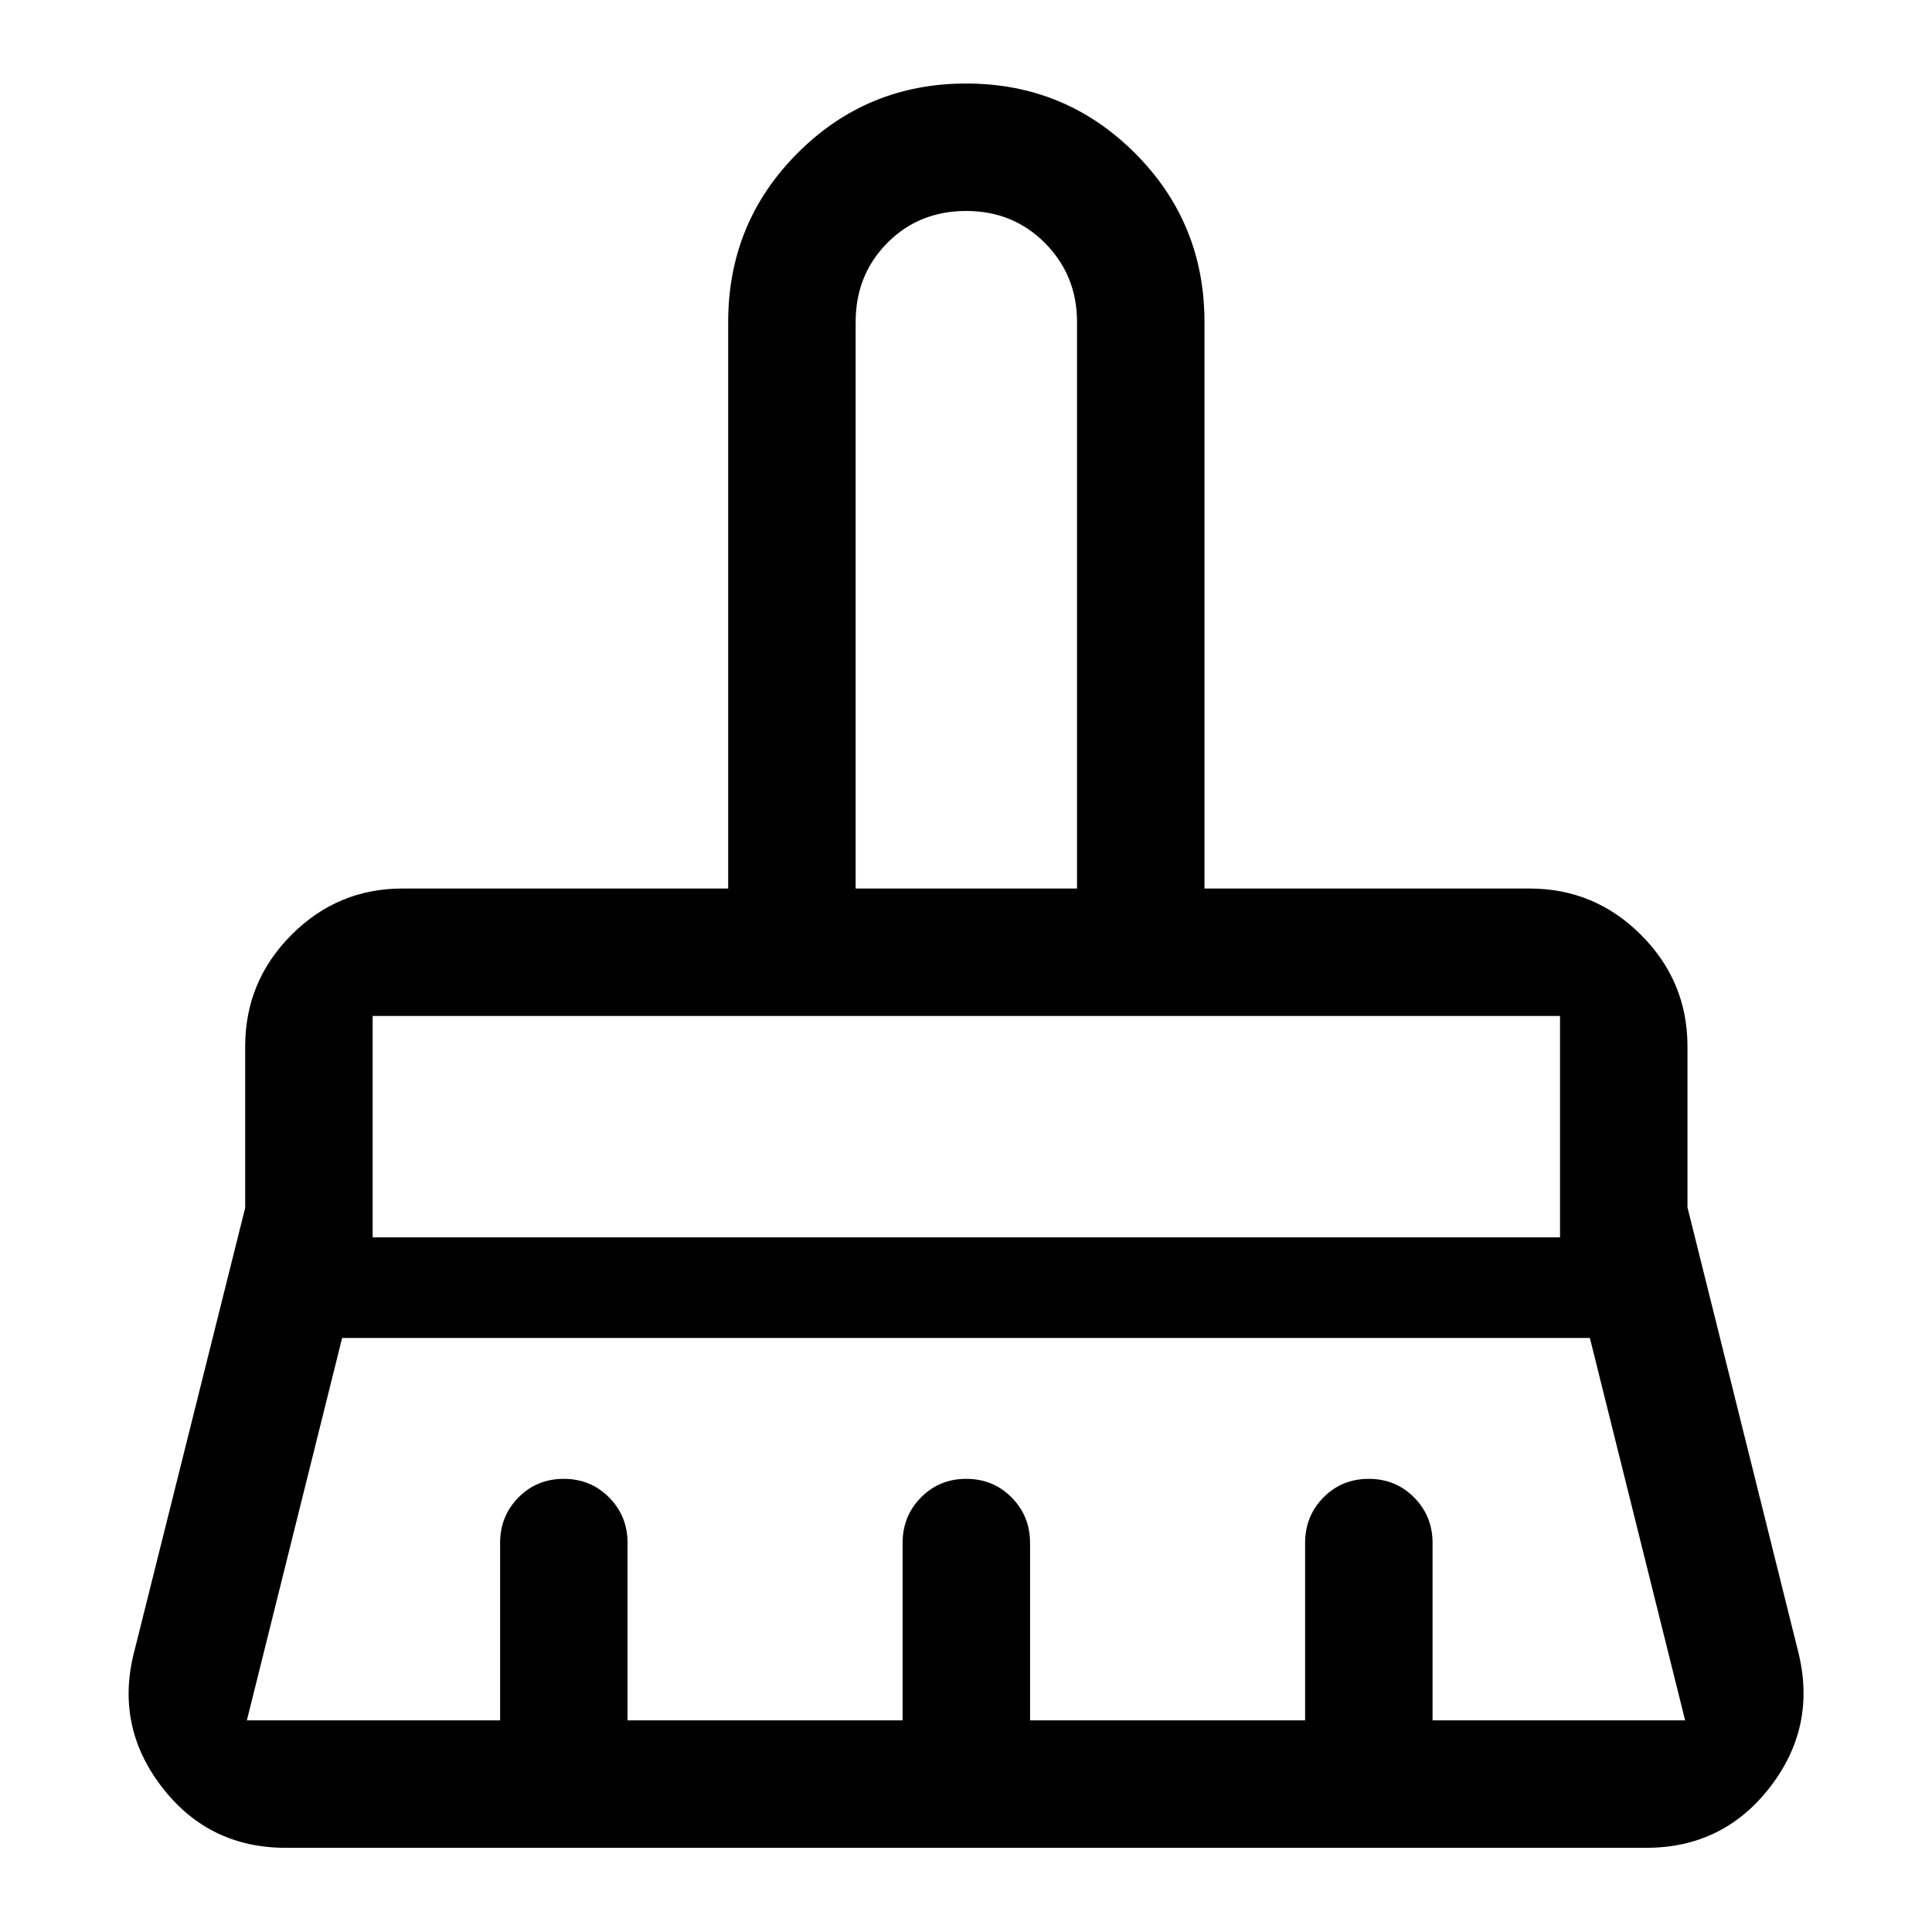 <svg xmlns="http://www.w3.org/2000/svg" height="40" viewBox="0 -960 960 960" width="40"><path d="M425.17-518.5h110V-800q0-23.11-15.84-39.14t-39.25-16.03q-23.41 0-39.16 15.86-15.75 15.86-15.75 39.31v281.5Zm-240 173.33h590v-110h-590v110Zm-62.5 240H248.5v-88.16q0-13.34 9.12-22.59 9.11-9.25 22.5-9.25 13.38 0 22.55 9.25 9.16 9.25 9.16 22.59v88.16H448.5v-88.16q0-13.34 9.12-22.59 9.11-9.25 22.5-9.25 13.38 0 22.55 9.25 9.16 9.25 9.16 22.59v88.16H648.5v-88.16q0-13.34 9.12-22.59 9.11-9.25 22.5-9.25 13.38 0 22.55 9.25 9.16 9.25 9.16 22.59v88.16h125.5l-47.33-190H170l-47.33 190ZM818-41.83H142q-38.45 0-61.72-30.42Q57-102.67 66.83-139.83l55-220V-440q0-32.38 22.96-55.44Q167.76-518.5 200-518.5h161.83V-800q0-49.38 34.49-83.94 34.48-34.56 83.75-34.56 49.26 0 83.85 34.56Q598.5-849.38 598.5-800v281.5H760q32.38 0 55.44 23.06Q838.5-472.38 838.5-440v79.93l55 220.74q9.33 37.16-13.97 67.33Q856.22-41.83 818-41.83Zm-42.83-413.34h-590 590Zm-240-63.33h-110 110Z"/></svg>